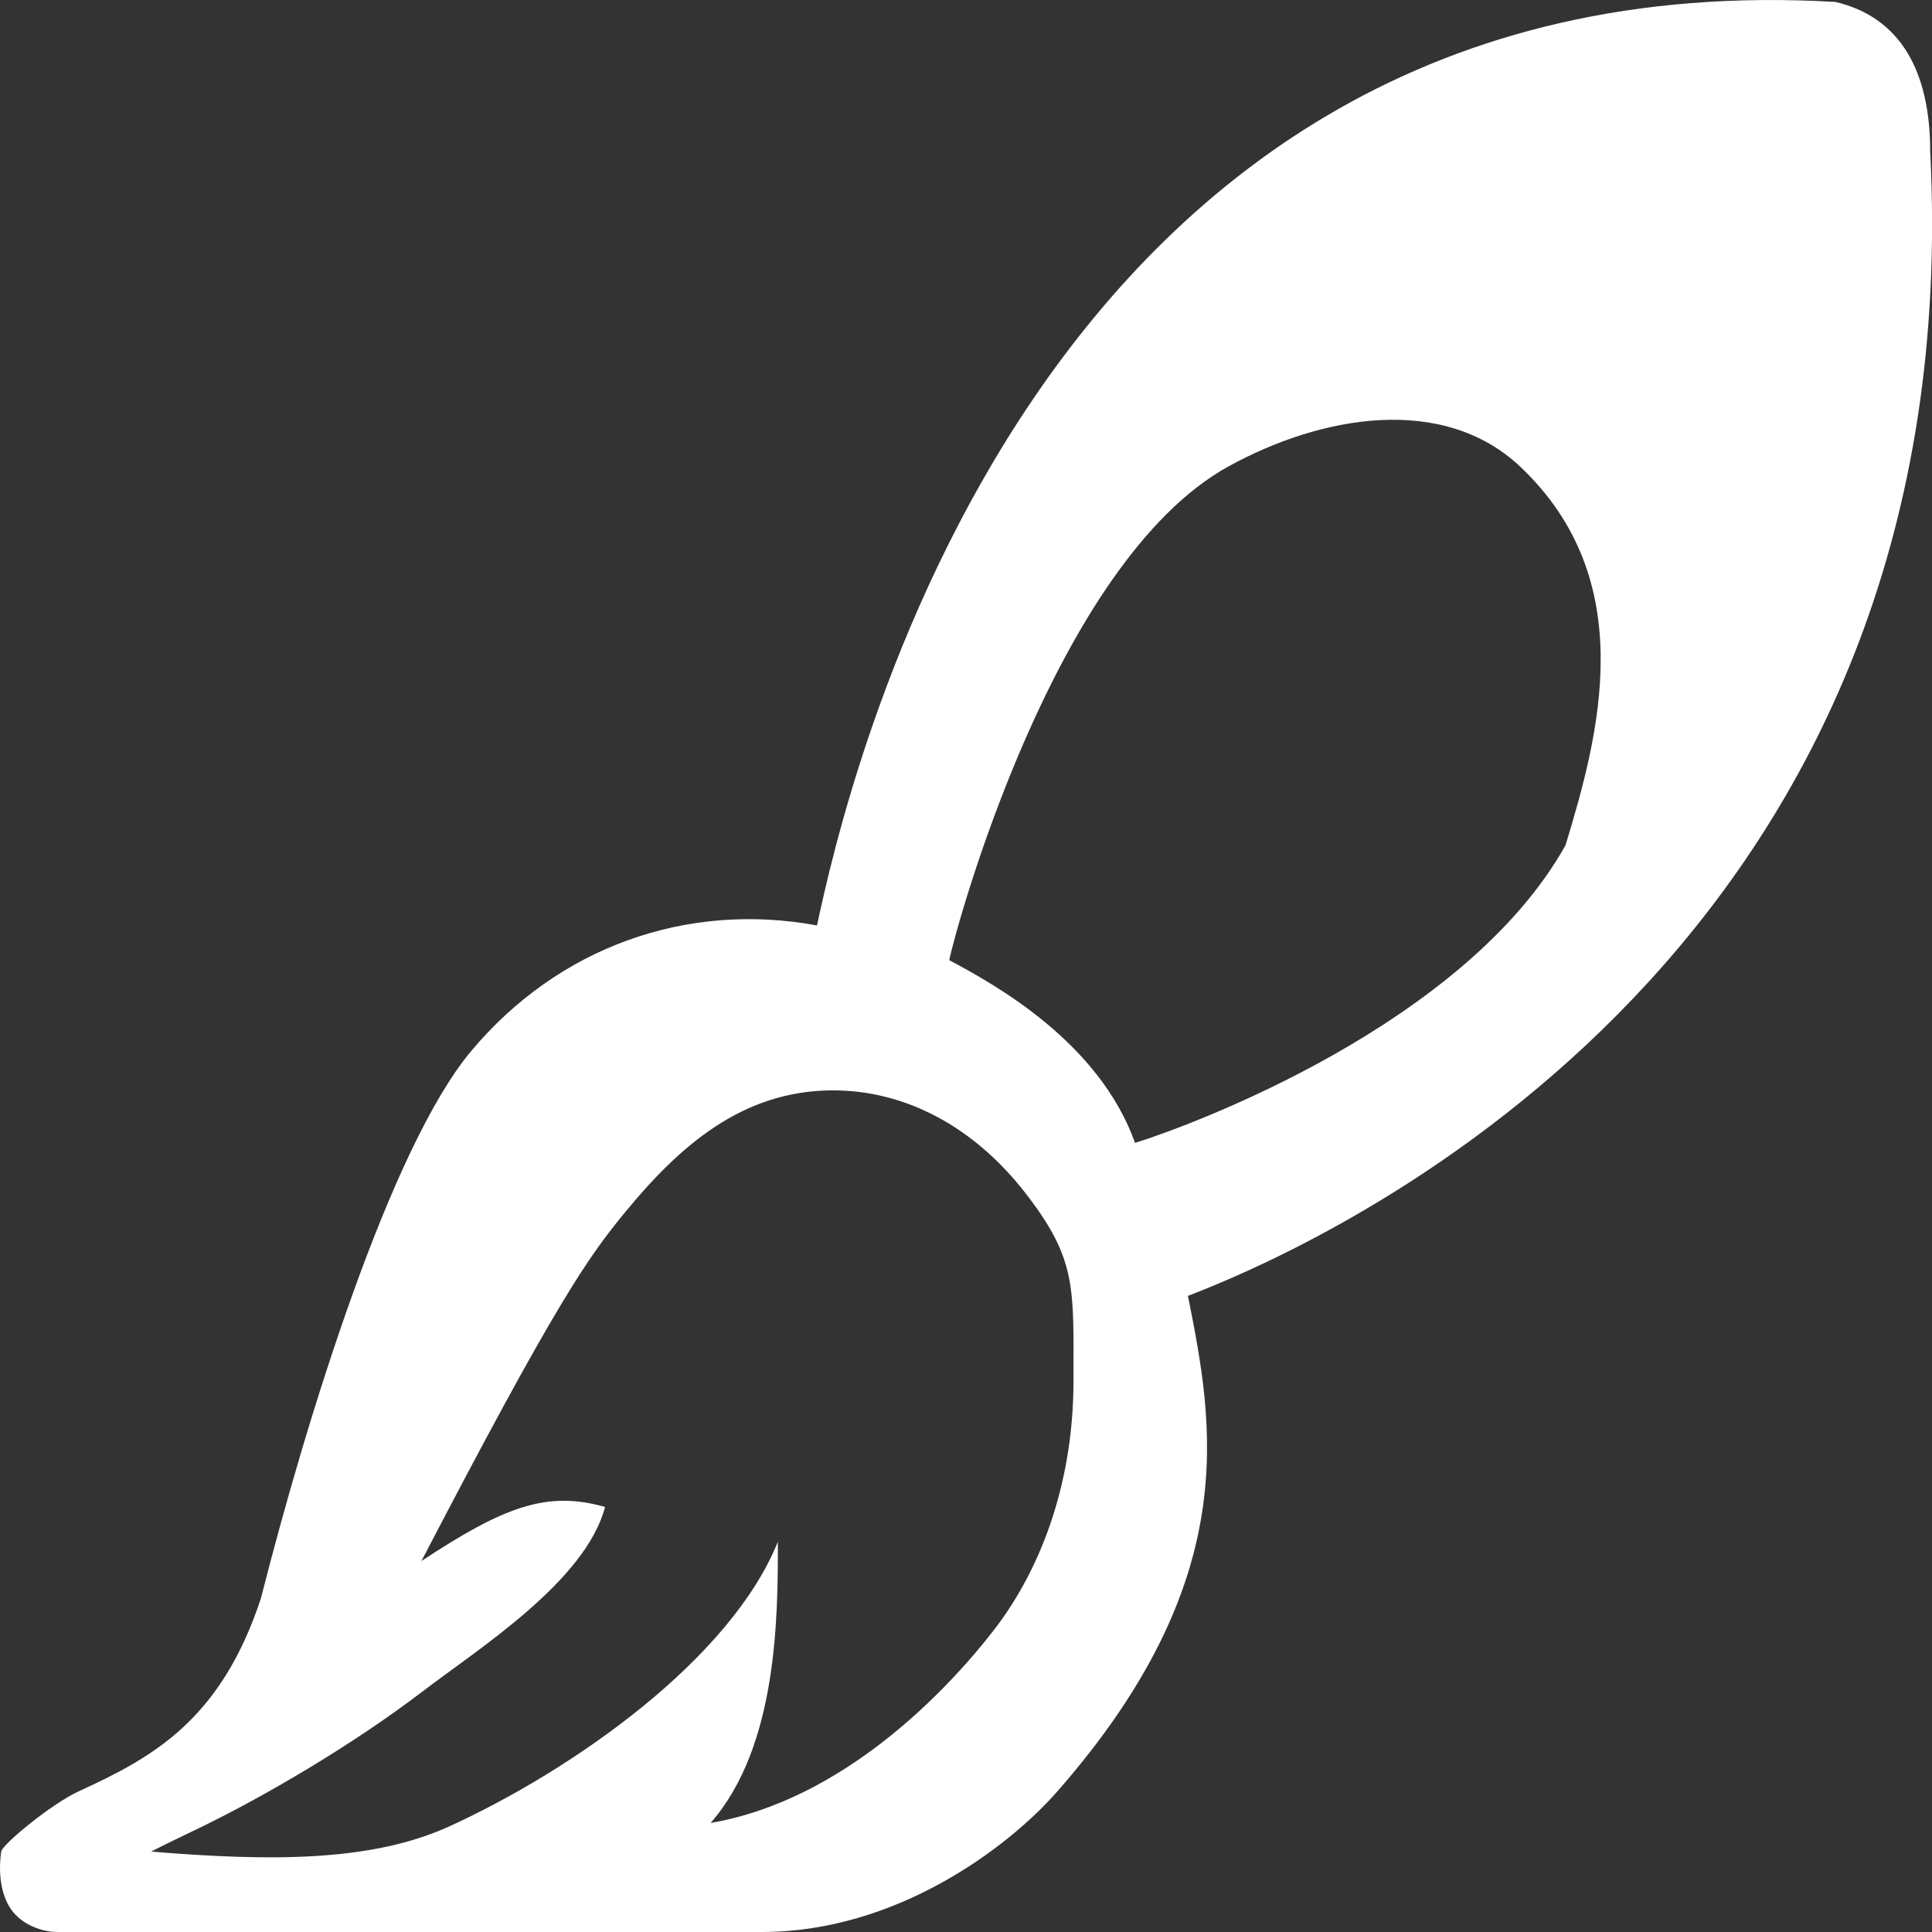 <svg width="16" height="16" viewBox="0 0 16 16" fill="none" xmlns="http://www.w3.org/2000/svg">
<rect x="0" y="0" width="16" height="16" fill="#333333" stroke="none"/>
<path fill-rule="evenodd" clip-rule="evenodd" d="M15.985 1.254C15.985 0.589 15.737 0.142 15.2 0.016C8.509 -0.376 6.992 6.617 6.766 7.664C5.686 7.465 4.625 7.843 3.904 8.702C3.232 9.502 2.536 11.757 2.161 13.236C1.83 14.241 1.272 14.551 0.652 14.835C0.427 14.938 0.018 15.275 0.01 15.334C-0.014 15.499 0.003 15.687 0.093 15.814C0.183 15.941 0.348 16 0.477 16C1.228 16 4.697 16 6.309 16C7.424 16 8.35 15.3 8.757 14.835C10.298 13.077 10.051 11.799 9.838 10.732C11.51 10.09 16.309 7.578 15.985 1.254ZM8.229 13.502C7.853 13.987 6.992 14.907 5.885 15.097C6.442 14.461 6.442 13.383 6.442 12.768C6.051 13.74 4.747 14.656 3.724 15.124C3.082 15.417 2.257 15.417 1.252 15.334C1.356 15.28 1.485 15.218 1.629 15.149C2.206 14.871 2.929 14.442 3.49 14.015C3.974 13.646 4.848 13.095 5.011 12.48C4.527 12.342 4.169 12.48 3.49 12.928C4.606 10.783 4.87 10.412 5.177 10.039C5.625 9.494 6.146 9.03 6.899 9.03C7.501 9.03 8.068 9.333 8.494 9.883C8.92 10.433 8.89 10.663 8.89 11.441C8.89 12.219 8.655 12.952 8.229 13.502ZM10.173 3.863C8.731 4.658 7.911 7.703 7.861 7.952C7.867 7.955 7.874 7.958 7.881 7.962C8.221 8.146 9.098 8.62 9.4 9.465C9.876 9.317 12.138 8.478 12.965 7C13.241 6.092 13.591 4.809 12.588 3.863C11.953 3.266 10.949 3.436 10.173 3.863Z" fill="white"/>
</svg>
